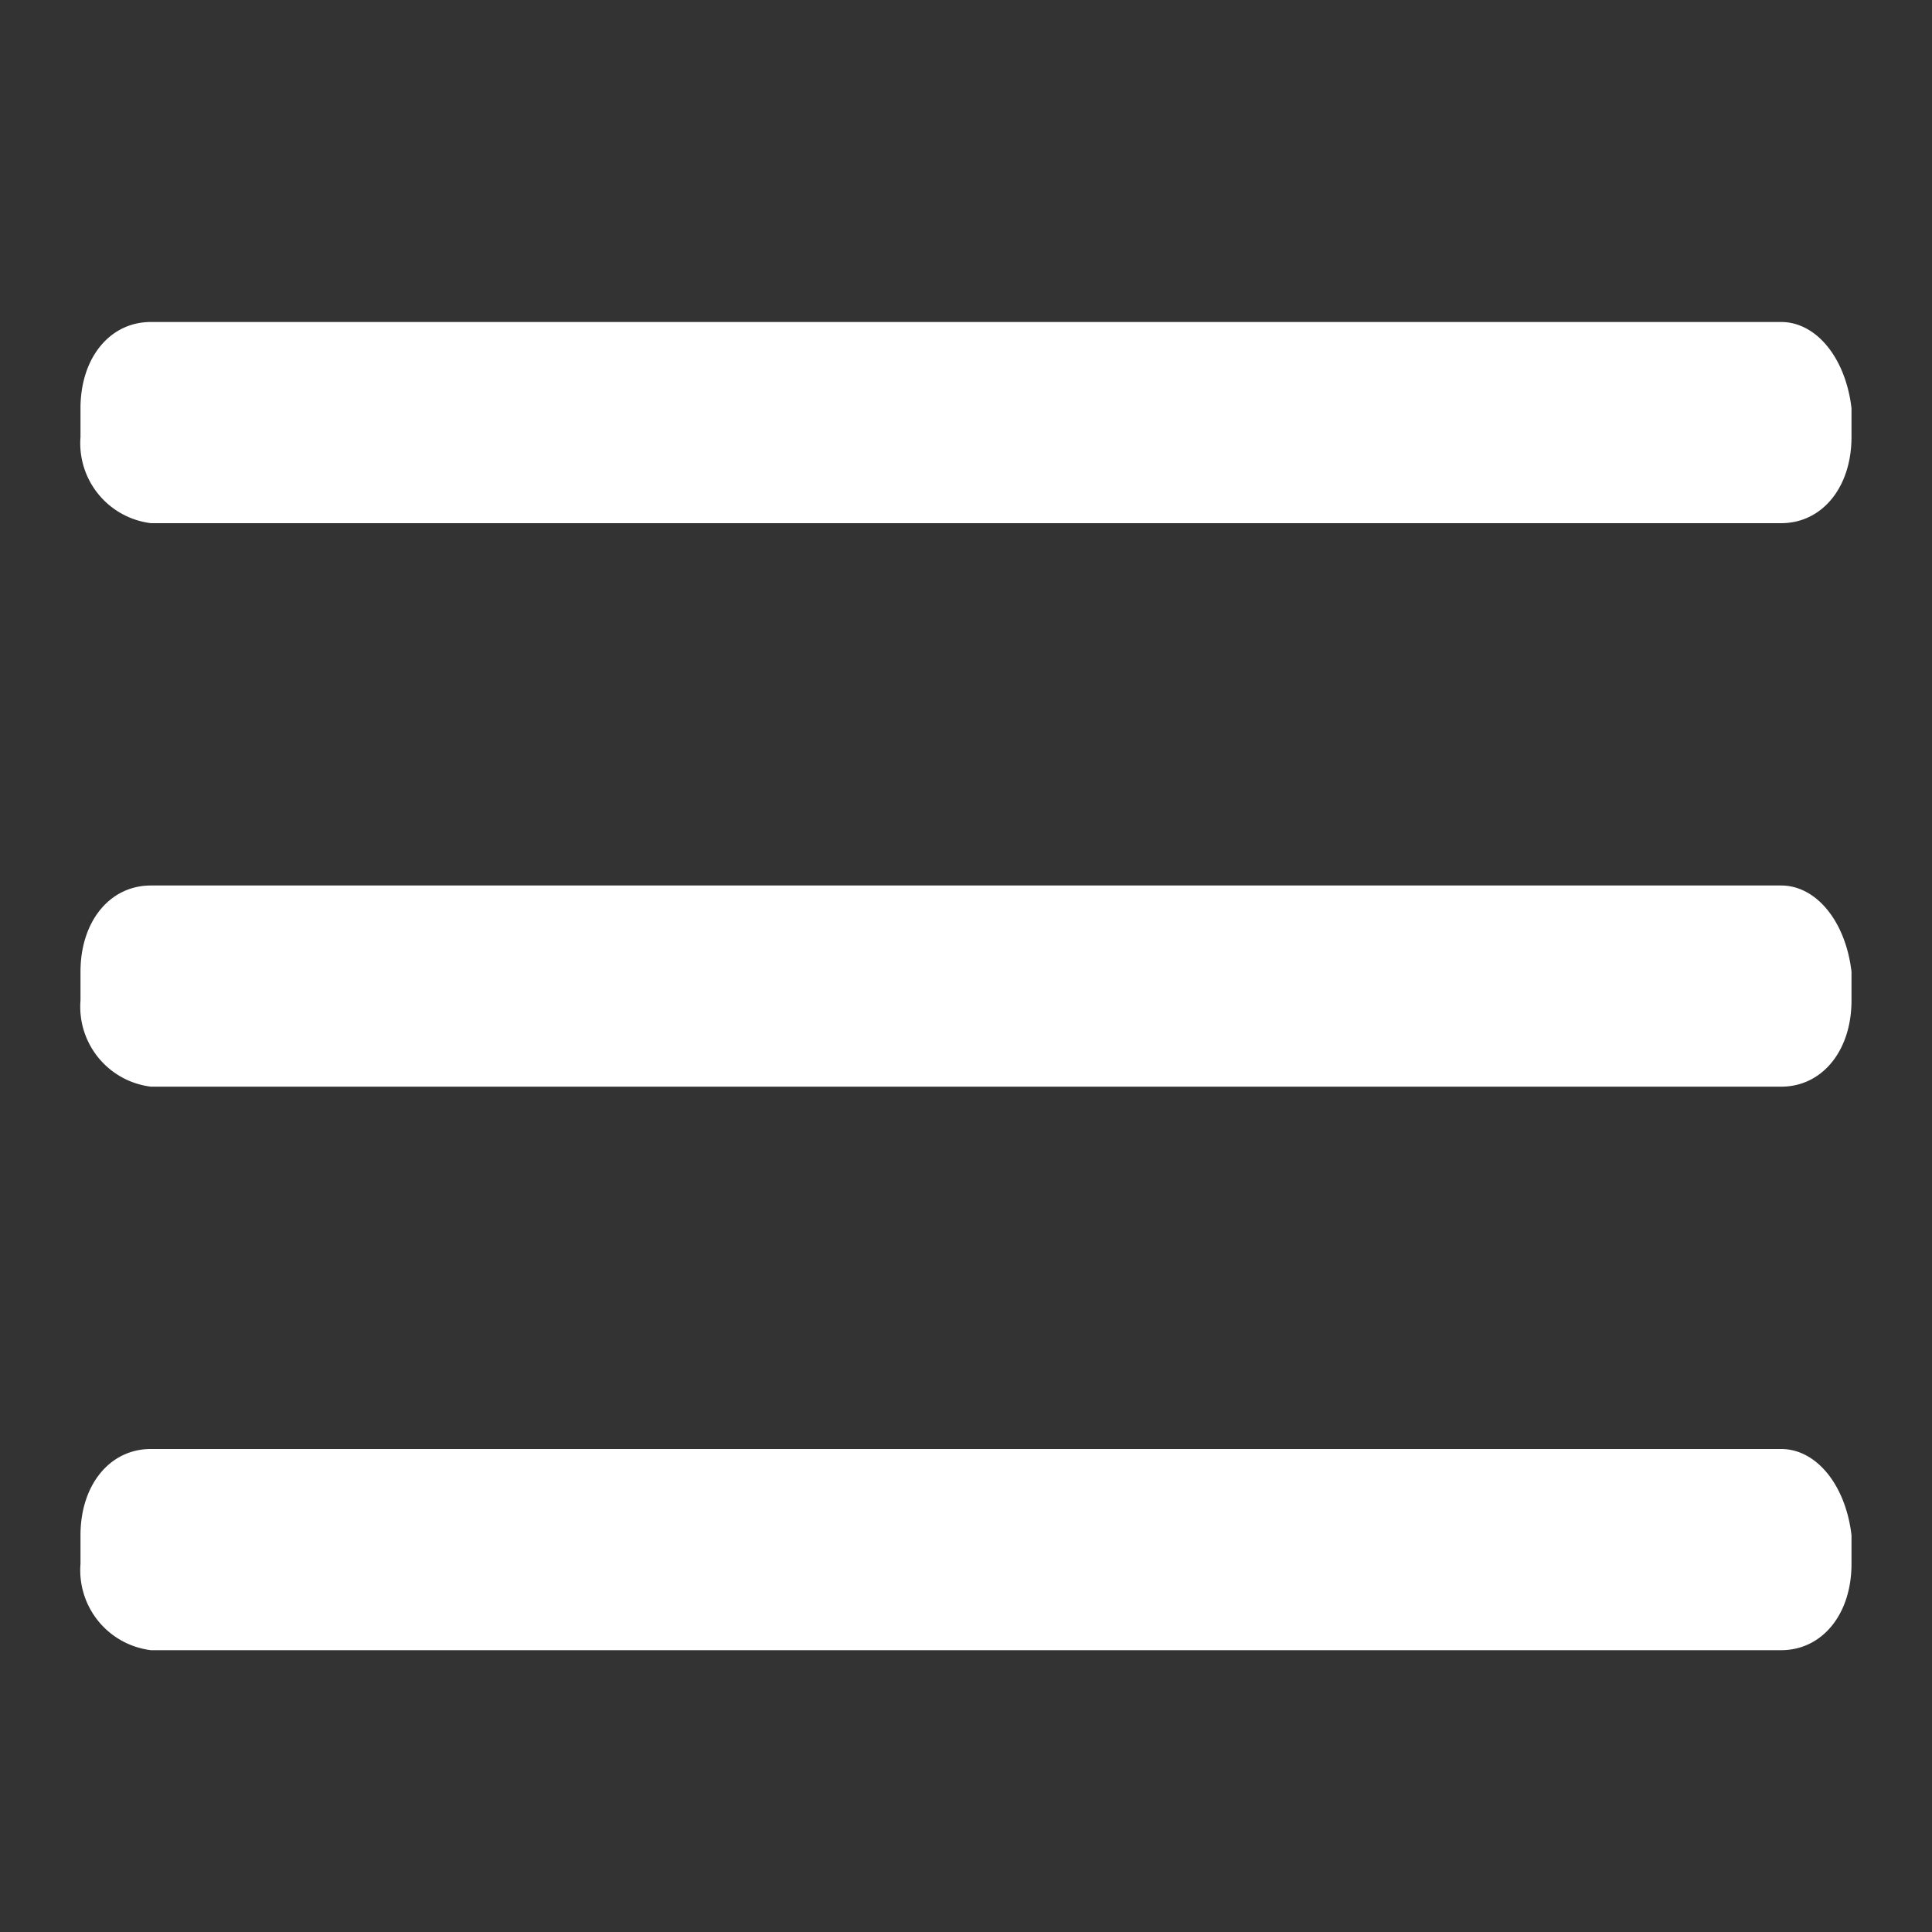 <svg xmlns="http://www.w3.org/2000/svg" xmlns:xlink="http://www.w3.org/1999/xlink" width="24" height="24" viewBox="0 0 24 24">
  <rect x="0" y="0" width="24" height="24" fill="#333333" stroke="none"/>
  <defs>
    <style>
      .cls-1 {
        fill: #fff;
      }

      .cls-2 {
        clip-path: url(#clip-path);
      }
    </style>
    <clipPath id="clip-path">
      <rect id="矩形_2" data-name="矩形 2" class="cls-1" width="24" height="24" transform="translate(192 366)"/>
    </clipPath>
  </defs>
  <g id="蒙版组_1" data-name="蒙版组 1" class="cls-2" transform="translate(-192 -366)">
    <g id="组_92" data-name="组 92" transform="translate(15 -28)">
      <path id="路径_284" data-name="路径 284" class="cls-1" d="M53.126,134.4H32.874c-.51,0-.874.446-.874,1.071v.357a1,1,0,0,0,.874,1.071H53.126c.51,0,.874-.446.874-1.071v-.357C53.927,134.846,53.563,134.4,53.126,134.4Z" transform="translate(146 263.6)"/>
      <path id="路径_285" data-name="路径 285" class="cls-1" d="M53.126,134.4H32.874c-.51,0-.874.446-.874,1.071v.357a1,1,0,0,0,.874,1.071H53.126c.51,0,.874-.446.874-1.071v-.357C53.927,134.846,53.563,134.4,53.126,134.4Z" transform="translate(146 270.6)"/>
      <path id="路径_286" data-name="路径 286" class="cls-1" d="M53.126,134.4H32.874c-.51,0-.874.446-.874,1.071v.357a1,1,0,0,0,.874,1.071H53.126c.51,0,.874-.446.874-1.071v-.357C53.927,134.846,53.563,134.4,53.126,134.4Z" transform="translate(146 277.6)"/>
    </g>
  </g>
</svg>
